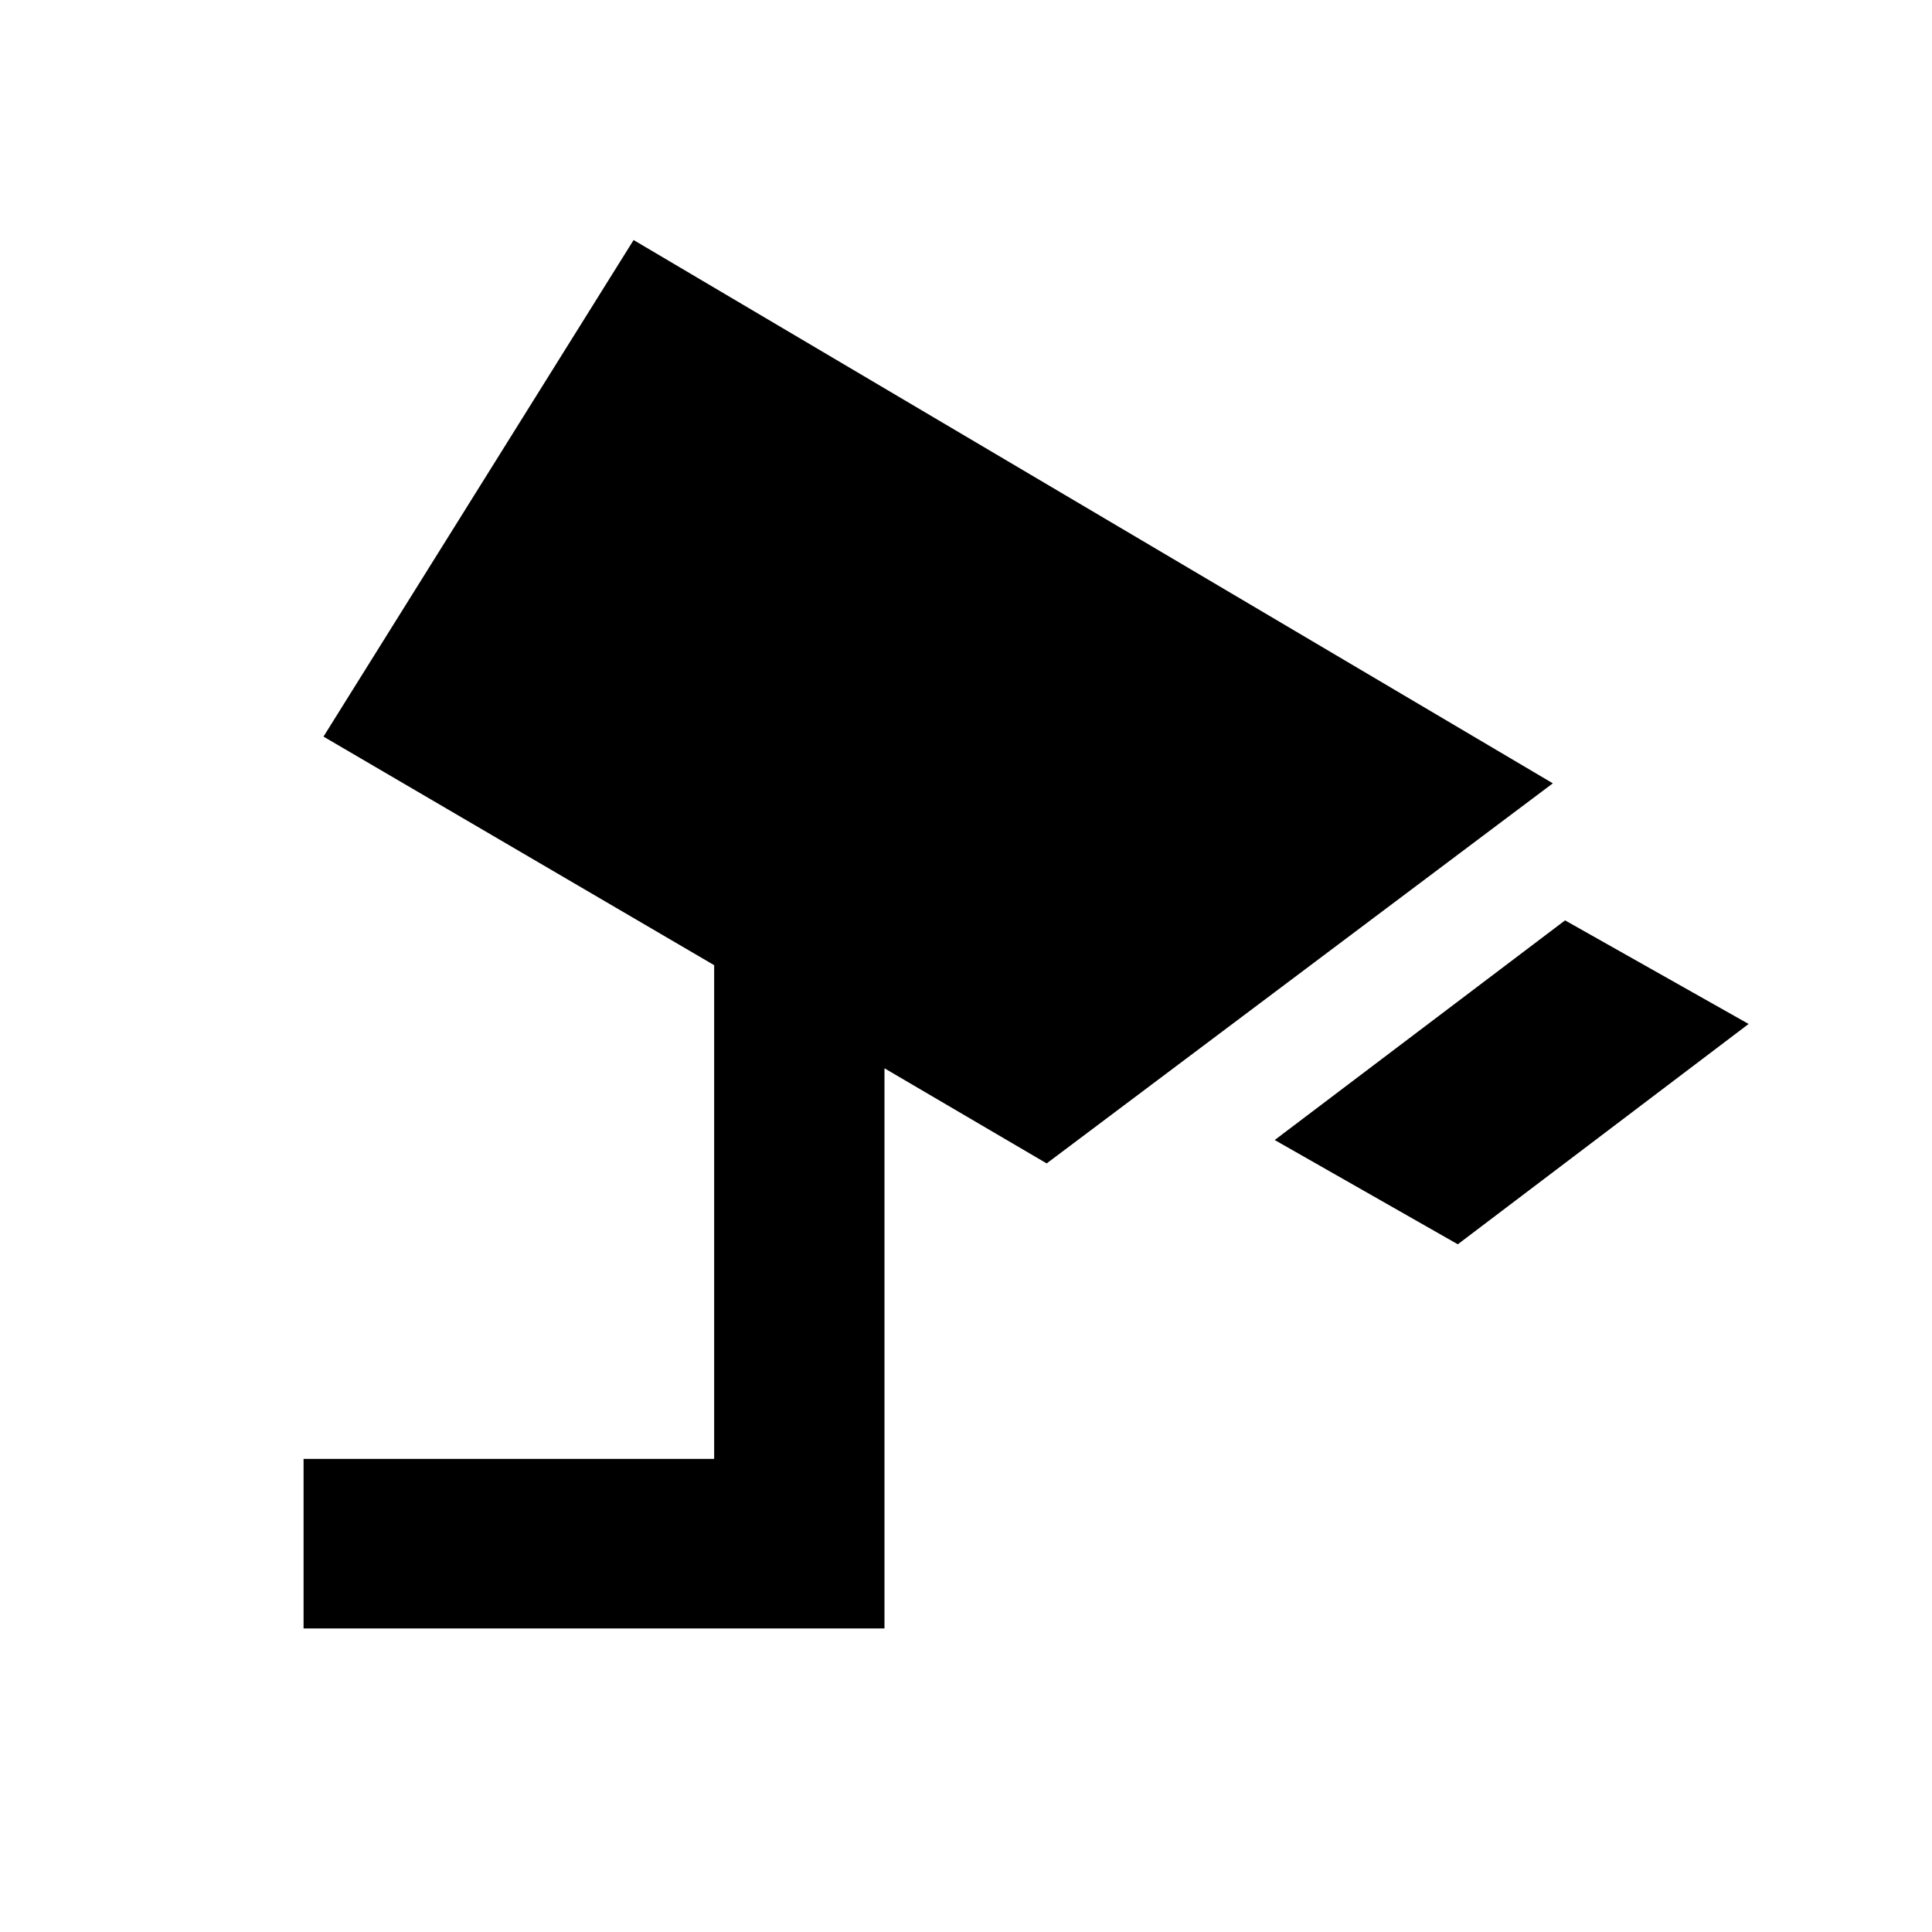 <svg xmlns="http://www.w3.org/2000/svg" height="40" viewBox="0 -960 960 960" width="40"><path d="m724.37-341.72-90.97-51.81 144.27-109.14 91.21 51.47-144.51 109.48ZM150.84-150.84v-84.25h204.02v-245.32L160.74-593.99l154.09-246.74 456.76 269.96-251.51 188.86-80.59-47.26v278.33H150.84Z"/></svg>